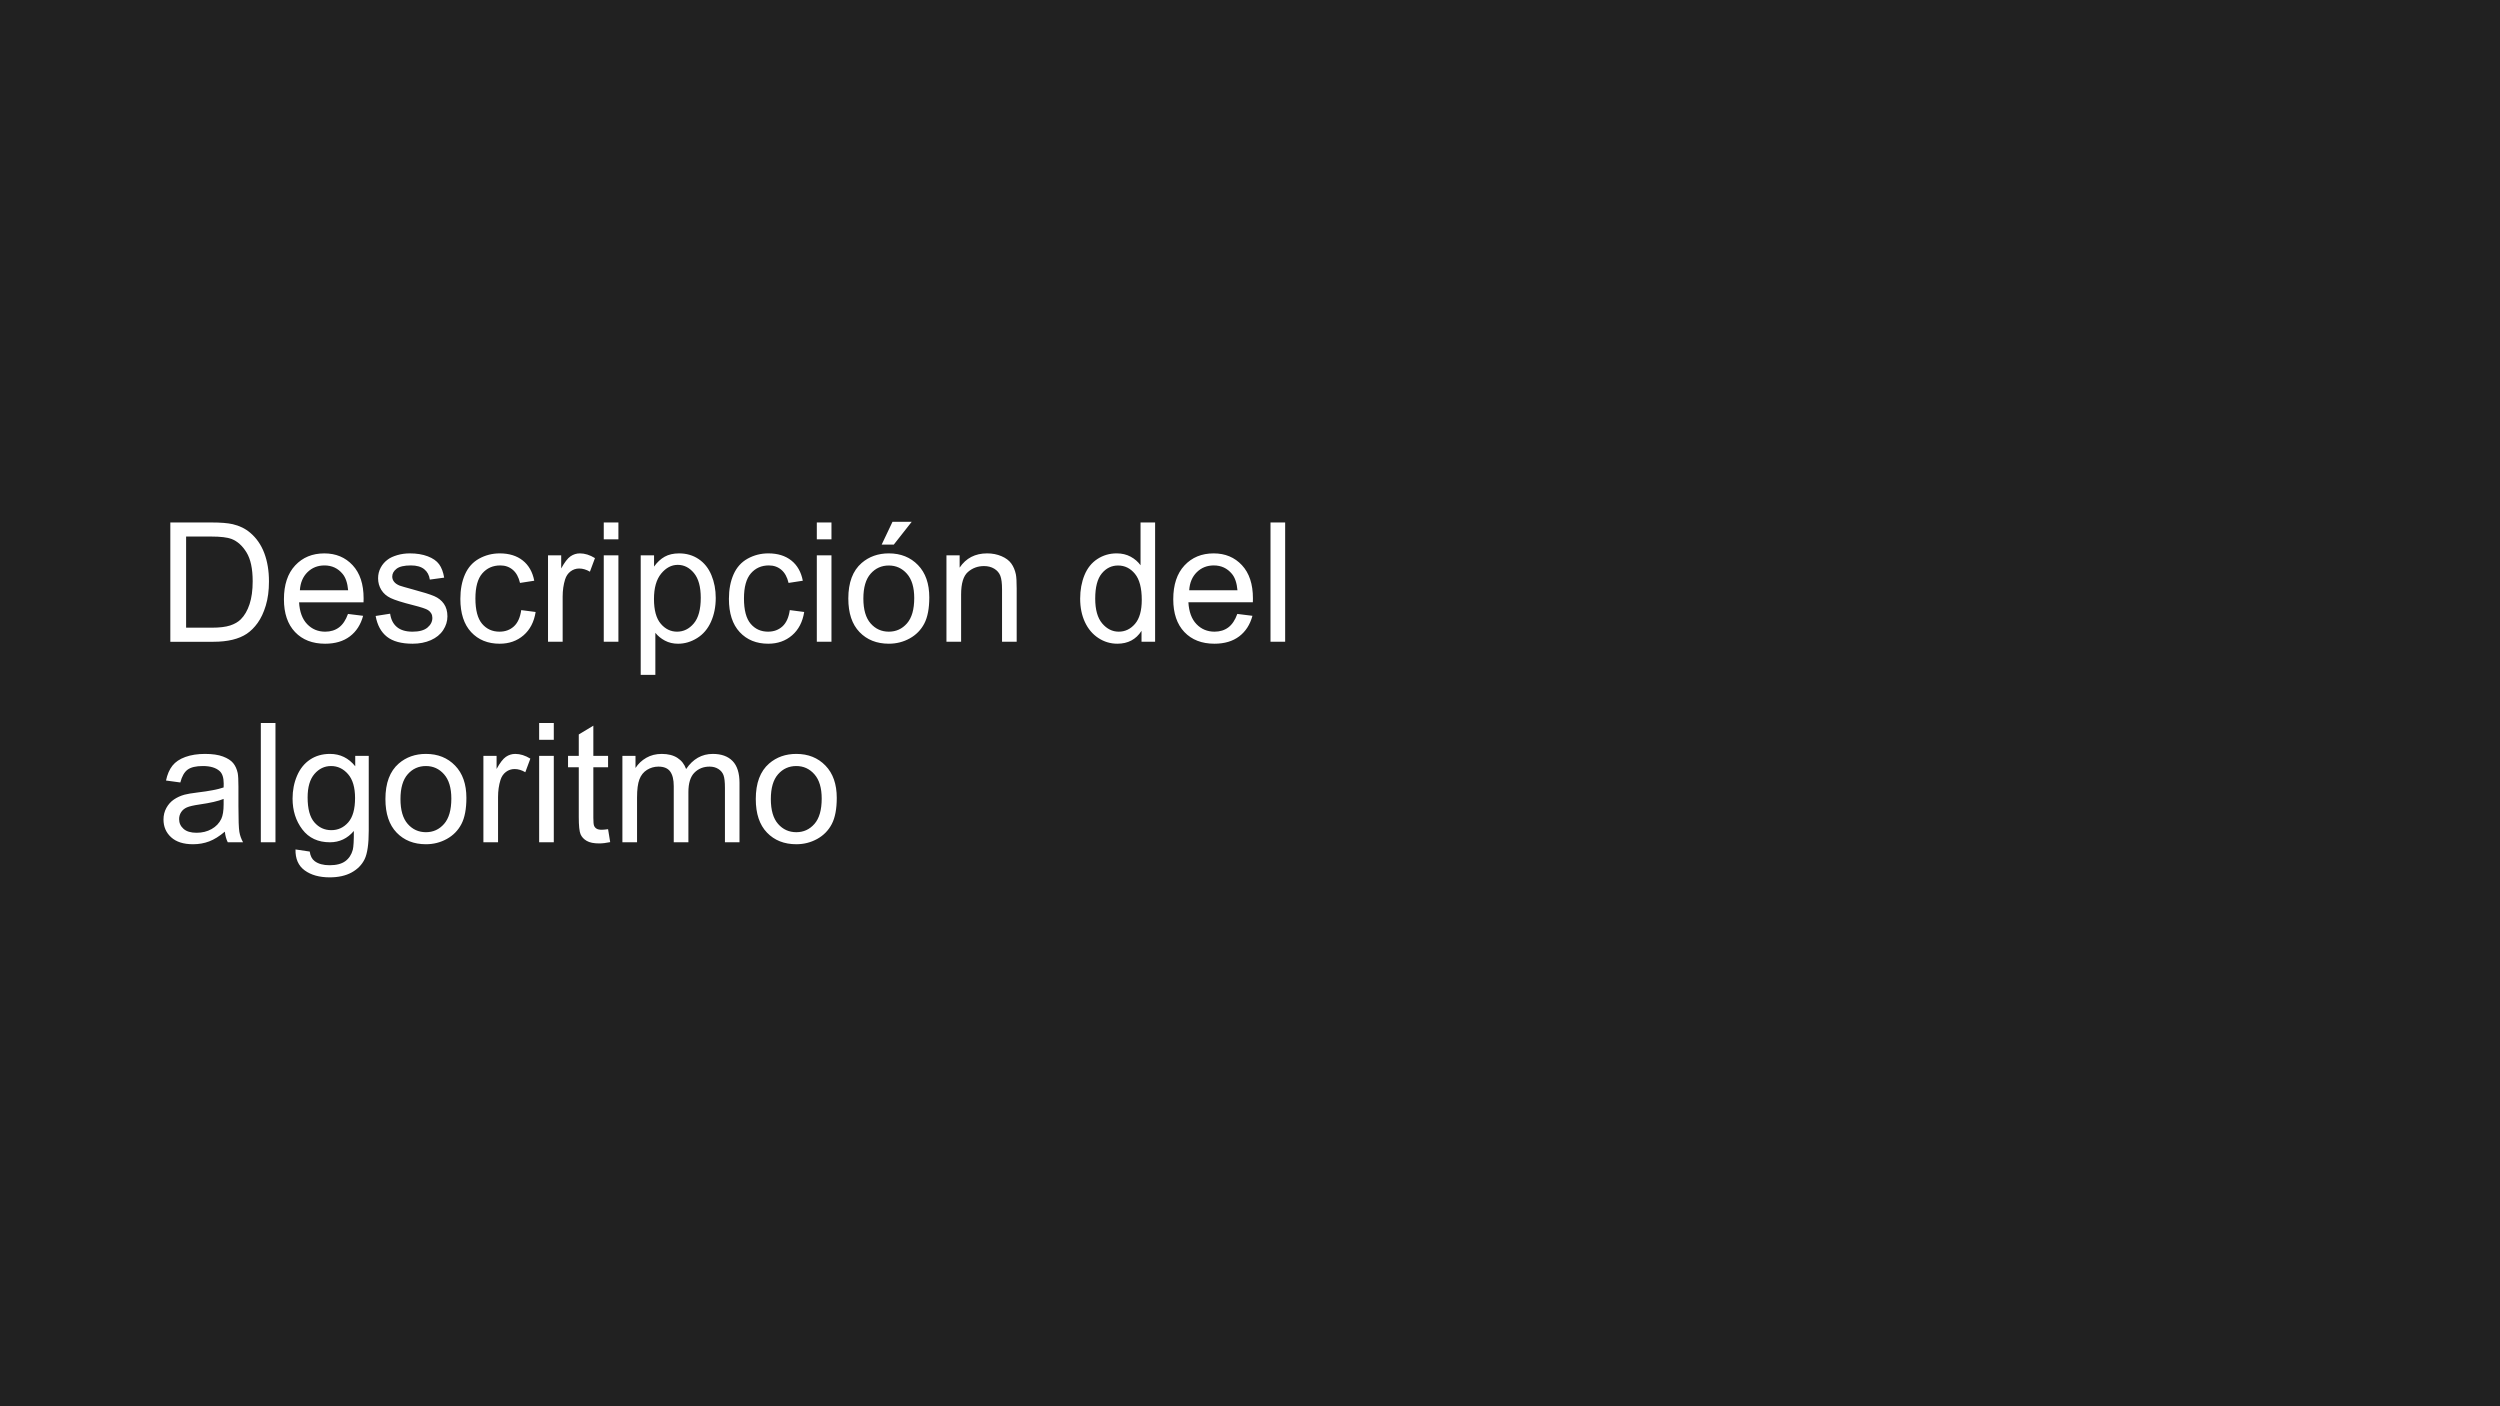 <?xml version="1.0" standalone="yes"?>

<svg version="1.1" viewBox="0.0 0.0 960.0 540.0" fill="none" stroke="none" stroke-linecap="square" stroke-miterlimit="10" xmlns="http://www.w3.org/2000/svg" xmlns:xlink="http://www.w3.org/1999/xlink"><rect x="0.0" y="0.0" width="960.0" height="540.0" fill="#808080" stroke="none"/><clipPath id="g10299d34e1_0_77.0"><path d="m0 0l960.0 0l0 540.0l-960.0 0l0 -540.0z" clip-rule="nonzero"></path></clipPath><g clip-path="url(#g10299d34e1_0_77.0)"><path fill="#212121" d="m0 0l960.0 0l0 540.0l-960.0 0z" fill-rule="nonzero"></path><path fill="#000000" fill-opacity="0.0" d="m51.47 47.26l668.535 0l0 429.48l-668.535 0z" fill-rule="nonzero"></path><path fill="#ffffff" d="m65.407 246.44l0 -45.812l15.781 0q5.344 0 8.156 0.656q3.938 0.906 6.719 3.281q3.625 3.062 5.422 7.828q1.797 4.766 1.797 10.891q0 5.219 -1.219 9.25q-1.219 4.031 -3.125 6.672q-1.906 2.641 -4.172 4.156q-2.266 1.516 -5.469 2.297q-3.203 0.781 -7.359 0.781l-16.531 0zm6.062 -5.406l9.781 0q4.531 0 7.109 -0.844q2.578 -0.844 4.109 -2.375q2.156 -2.156 3.359 -5.797q1.203 -3.641 1.203 -8.828q0 -7.188 -2.359 -11.047q-2.359 -3.859 -5.734 -5.172q-2.438 -0.938 -7.844 -0.938l-9.625 0l0 35.0zm62.156 -5.281l5.812 0.719q-1.375 5.094 -5.094 7.906q-3.719 2.812 -9.5 2.812q-7.281 0 -11.547 -4.484q-4.266 -4.484 -4.266 -12.578q0 -8.375 4.312 -13.0q4.312 -4.625 11.188 -4.625q6.656 0 10.875 4.531q4.219 4.531 4.219 12.75q0 0.5 -0.031 1.5l-24.75 0q0.312 5.469 3.094 8.375q2.781 2.906 6.938 2.906q3.094 0 5.281 -1.625q2.188 -1.625 3.469 -5.188zm-18.469 -9.094l18.531 0q-0.375 -4.188 -2.125 -6.281q-2.688 -3.25 -6.969 -3.25q-3.875 0 -6.516 2.594q-2.641 2.594 -2.922 6.938zm29.094 9.875l5.562 -0.875q0.469 3.344 2.609 5.125q2.141 1.781 5.984 1.781q3.875 0 5.75 -1.578q1.875 -1.578 1.875 -3.703q0 -1.906 -1.656 -3.0q-1.156 -0.75 -5.75 -1.906q-6.188 -1.562 -8.578 -2.703q-2.391 -1.141 -3.625 -3.156q-1.234 -2.016 -1.234 -4.453q0 -2.219 1.016 -4.109q1.016 -1.891 2.766 -3.141q1.312 -0.969 3.578 -1.641q2.266 -0.672 4.859 -0.672q3.906 0 6.859 1.125q2.953 1.125 4.359 3.047q1.406 1.922 1.938 5.141l-5.5 0.75q-0.375 -2.562 -2.172 -4.0q-1.797 -1.438 -5.078 -1.438q-3.875 0 -5.531 1.281q-1.656 1.281 -1.656 3.0q0 1.094 0.688 1.969q0.688 0.906 2.156 1.5q0.844 0.312 4.969 1.438q5.969 1.594 8.328 2.609q2.359 1.016 3.703 2.953q1.344 1.938 1.344 4.812q0 2.812 -1.641 5.297q-1.641 2.484 -4.734 3.844q-3.094 1.359 -7.0 1.359q-6.469 0 -9.859 -2.688q-3.391 -2.688 -4.328 -7.969zm55.906 -2.25l5.531 0.719q-0.906 5.719 -4.641 8.953q-3.734 3.234 -9.172 3.234q-6.812 0 -10.953 -4.453q-4.141 -4.453 -4.141 -12.766q0 -5.375 1.781 -9.406q1.781 -4.031 5.422 -6.047q3.641 -2.016 7.922 -2.016q5.406 0 8.844 2.734q3.438 2.734 4.406 7.766l-5.469 0.844q-0.781 -3.344 -2.766 -5.031q-1.984 -1.688 -4.797 -1.688q-4.25 0 -6.906 3.047q-2.656 3.047 -2.656 9.641q0 6.688 2.562 9.719q2.562 3.031 6.688 3.031q3.312 0 5.531 -2.031q2.219 -2.031 2.812 -6.25zm10.281 12.156l0 -33.188l5.062 0l0 5.031q1.938 -3.531 3.578 -4.656q1.641 -1.125 3.609 -1.125q2.844 0 5.781 1.812l-1.938 5.219q-2.062 -1.219 -4.125 -1.219q-1.844 0 -3.312 1.109q-1.469 1.109 -2.094 3.078q-0.938 3.0 -0.938 6.562l0 17.375l-5.625 0zm21.406 -39.344l0 -6.469l5.625 0l0 6.469l-5.625 0zm0 39.344l0 -33.188l5.625 0l0 33.188l-5.625 0zm14.188 12.719l0 -45.906l5.125 0l0 4.312q1.812 -2.531 4.094 -3.797q2.281 -1.266 5.531 -1.266q4.25 0 7.5 2.188q3.25 2.188 4.906 6.172q1.656 3.984 1.656 8.734q0 5.094 -1.828 9.172q-1.828 4.078 -5.312 6.25q-3.484 2.172 -7.328 2.172q-2.812 0 -5.047 -1.188q-2.234 -1.188 -3.672 -3.0l0 16.156l-5.625 0zm5.094 -29.125q0 6.406 2.594 9.469q2.594 3.062 6.281 3.062q3.75 0 6.422 -3.172q2.672 -3.172 2.672 -9.828q0 -6.344 -2.609 -9.5q-2.609 -3.156 -6.234 -3.156q-3.594 0 -6.359 3.359q-2.766 3.359 -2.766 9.766zm52.156 4.25l5.531 0.719q-0.906 5.719 -4.641 8.953q-3.734 3.234 -9.172 3.234q-6.812 0 -10.953 -4.453q-4.141 -4.453 -4.141 -12.766q0 -5.375 1.781 -9.406q1.781 -4.031 5.422 -6.047q3.641 -2.016 7.922 -2.016q5.406 0 8.844 2.734q3.438 2.734 4.406 7.766l-5.469 0.844q-0.781 -3.344 -2.766 -5.031q-1.984 -1.688 -4.797 -1.688q-4.25 0 -6.906 3.047q-2.656 3.047 -2.656 9.641q0 6.688 2.562 9.719q2.562 3.031 6.688 3.031q3.312 0 5.531 -2.031q2.219 -2.031 2.812 -6.25zm10.375 -27.188l0 -6.469l5.625 0l0 6.469l-5.625 0zm0 39.344l0 -33.188l5.625 0l0 33.188l-5.625 0zm12.094 -16.594q0 -9.219 5.125 -13.656q4.281 -3.688 10.438 -3.688q6.844 0 11.188 4.484q4.344 4.484 4.344 12.391q0 6.406 -1.922 10.078q-1.922 3.672 -5.594 5.703q-3.672 2.031 -8.016 2.031q-6.969 0 -11.266 -4.469q-4.297 -4.469 -4.297 -12.875zm5.781 0q0 6.375 2.781 9.547q2.781 3.172 7.0 3.172q4.188 0 6.969 -3.188q2.781 -3.188 2.781 -9.719q0 -6.156 -2.797 -9.328q-2.797 -3.172 -6.953 -3.172q-4.219 0 -7.0 3.156q-2.781 3.156 -2.781 9.531zm7.031 -20.719l4.156 -8.75l7.375 0l-6.875 8.75l-4.656 0zm24.875 37.312l0 -33.188l5.062 0l0 4.719q3.656 -5.469 10.562 -5.469q3.0 0 5.516 1.078q2.516 1.078 3.766 2.828q1.25 1.75 1.75 4.156q0.312 1.562 0.312 5.469l0 20.406l-5.625 0l0 -20.188q0 -3.438 -0.656 -5.141q-0.656 -1.703 -2.328 -2.719q-1.672 -1.016 -3.922 -1.016q-3.594 0 -6.203 2.281q-2.609 2.281 -2.609 8.656l0 18.125l-5.625 0zm74.906 0l0 -4.188q-3.156 4.938 -9.281 4.938q-3.969 0 -7.297 -2.188q-3.328 -2.188 -5.156 -6.109q-1.828 -3.922 -1.828 -9.016q0 -4.969 1.656 -9.016q1.656 -4.047 4.969 -6.203q3.312 -2.156 7.406 -2.156q3.0 0 5.344 1.266q2.344 1.266 3.812 3.297l0 -16.438l5.594 0l0 45.812l-5.219 0zm-17.781 -16.562q0 6.375 2.688 9.531q2.688 3.156 6.344 3.156q3.688 0 6.266 -3.016q2.578 -3.016 2.578 -9.203q0 -6.812 -2.625 -10.0q-2.625 -3.188 -6.469 -3.188q-3.75 0 -6.266 3.062q-2.516 3.062 -2.516 9.656zm54.562 5.875l5.812 0.719q-1.375 5.094 -5.094 7.906q-3.719 2.812 -9.5 2.812q-7.281 0 -11.547 -4.484q-4.266 -4.484 -4.266 -12.578q0 -8.375 4.312 -13.0q4.312 -4.625 11.188 -4.625q6.656 0 10.875 4.531q4.219 4.531 4.219 12.75q0 0.5 -0.031 1.5l-24.75 0q0.312 5.469 3.094 8.375q2.781 2.906 6.938 2.906q3.094 0 5.281 -1.625q2.188 -1.625 3.469 -5.188zm-18.469 -9.094l18.531 0q-0.375 -4.188 -2.125 -6.281q-2.688 -3.25 -6.969 -3.25q-3.875 0 -6.516 2.594q-2.641 2.594 -2.922 6.938zm31.219 19.781l0 -45.812l5.625 0l0 45.812l-5.625 0z" fill-rule="nonzero"></path><path fill="#ffffff" d="m86.345 319.346q-3.125 2.656 -6.016 3.75q-2.891 1.094 -6.203 1.094q-5.469 0 -8.406 -2.672q-2.938 -2.672 -2.938 -6.828q0 -2.438 1.109 -4.453q1.109 -2.016 2.906 -3.234q1.797 -1.219 4.047 -1.844q1.656 -0.438 5.0 -0.844q6.812 -0.812 10.031 -1.938q0.031 -1.156 0.031 -1.469q0 -3.438 -1.594 -4.844q-2.156 -1.906 -6.406 -1.906q-3.969 0 -5.859 1.391q-1.891 1.391 -2.797 4.922l-5.5 -0.75q0.75 -3.531 2.469 -5.703q1.719 -2.172 4.969 -3.344q3.25 -1.172 7.531 -1.172q4.25 0 6.906 1.0q2.656 1.0 3.906 2.516q1.25 1.516 1.75 3.828q0.281 1.438 0.281 5.188l0 7.5q0 7.844 0.359 9.922q0.359 2.078 1.422 3.984l-5.875 0q-0.875 -1.75 -1.125 -4.094zm-0.469 -12.562q-3.062 1.25 -9.188 2.125q-3.469 0.5 -4.906 1.125q-1.438 0.625 -2.219 1.828q-0.781 1.203 -0.781 2.672q0 2.25 1.703 3.75q1.703 1.5 4.984 1.5q3.25 0 5.781 -1.422q2.531 -1.422 3.719 -3.891q0.906 -1.906 0.906 -5.625l0 -2.062zm14.281 16.656l0 -45.812l5.625 0l0 45.812l-5.625 0zm13.312 2.75l5.469 0.812q0.344 2.531 1.906 3.688q2.094 1.562 5.719 1.562q3.906 0 6.031 -1.562q2.125 -1.562 2.875 -4.375q0.438 -1.719 0.406 -7.219q-3.688 4.344 -9.188 4.344q-6.844 0 -10.594 -4.938q-3.75 -4.938 -3.75 -11.844q0 -4.75 1.719 -8.766q1.719 -4.016 4.984 -6.203q3.266 -2.188 7.672 -2.188q5.875 0 9.688 4.75l0 -4.0l5.188 0l0 28.688q0 7.75 -1.578 10.984q-1.578 3.234 -5.0 5.109q-3.422 1.875 -8.422 1.875q-5.938 0 -9.594 -2.672q-3.656 -2.672 -3.531 -8.047zm4.656 -19.938q0 6.531 2.594 9.531q2.594 3.0 6.5 3.0q3.875 0 6.5 -2.984q2.625 -2.984 2.625 -9.359q0 -6.094 -2.703 -9.188q-2.703 -3.094 -6.516 -3.094q-3.75 0 -6.375 3.047q-2.625 3.047 -2.625 9.047zm29.875 0.594q0 -9.219 5.125 -13.656q4.281 -3.688 10.438 -3.688q6.844 0 11.188 4.484q4.344 4.484 4.344 12.391q0 6.406 -1.922 10.078q-1.922 3.672 -5.594 5.703q-3.672 2.031 -8.016 2.031q-6.969 0 -11.266 -4.469q-4.297 -4.469 -4.297 -12.875zm5.781 0q0 6.375 2.781 9.547q2.781 3.172 7.0 3.172q4.188 0 6.969 -3.188q2.781 -3.188 2.781 -9.719q0 -6.156 -2.797 -9.328q-2.797 -3.172 -6.953 -3.172q-4.219 0 -7.0 3.156q-2.781 3.156 -2.781 9.531zm31.844 16.594l0 -33.188l5.062 0l0 5.031q1.938 -3.531 3.578 -4.656q1.641 -1.125 3.609 -1.125q2.844 0 5.781 1.812l-1.938 5.219q-2.062 -1.219 -4.125 -1.219q-1.844 0 -3.312 1.109q-1.469 1.109 -2.094 3.078q-0.938 3.0 -0.938 6.562l0 17.375l-5.625 0zm21.406 -39.344l0 -6.469l5.625 0l0 6.469l-5.625 0zm0 39.344l0 -33.188l5.625 0l0 33.188l-5.625 0zm26.469 -5.031l0.812 4.969q-2.375 0.5 -4.25 0.5q-3.062 0 -4.75 -0.969q-1.688 -0.969 -2.375 -2.547q-0.688 -1.578 -0.688 -6.641l0 -19.094l-4.125 0l0 -4.375l4.125 0l0 -8.219l5.594 -3.375l0 11.594l5.656 0l0 4.375l-5.656 0l0 19.406q0 2.406 0.297 3.094q0.297 0.688 0.969 1.094q0.672 0.406 1.922 0.406q0.938 0 2.469 -0.219zm5.5 5.031l0 -33.188l5.031 0l0 4.656q1.562 -2.438 4.156 -3.922q2.594 -1.484 5.906 -1.484q3.688 0 6.047 1.531q2.359 1.531 3.328 4.281q3.938 -5.812 10.25 -5.812q4.938 0 7.594 2.734q2.656 2.734 2.656 8.422l0 22.781l-5.594 0l0 -20.906q0 -3.375 -0.547 -4.859q-0.547 -1.484 -1.984 -2.391q-1.438 -0.906 -3.375 -0.906q-3.5 0 -5.812 2.328q-2.312 2.328 -2.312 7.453l0 19.281l-5.625 0l0 -21.562q0 -3.75 -1.375 -5.625q-1.375 -1.875 -4.5 -1.875q-2.375 0 -4.391 1.25q-2.016 1.25 -2.922 3.656q-0.906 2.406 -0.906 6.938l0 17.219l-5.625 0zm51.219 -16.594q0 -9.219 5.125 -13.656q4.281 -3.688 10.438 -3.688q6.844 0 11.188 4.484q4.344 4.484 4.344 12.391q0 6.406 -1.922 10.078q-1.922 3.672 -5.594 5.703q-3.672 2.031 -8.016 2.031q-6.969 0 -11.266 -4.469q-4.297 -4.469 -4.297 -12.875zm5.781 0q0 6.375 2.781 9.547q2.781 3.172 7.0 3.172q4.188 0 6.969 -3.188q2.781 -3.188 2.781 -9.719q0 -6.156 -2.797 -9.328q-2.797 -3.172 -6.953 -3.172q-4.219 0 -7.0 3.156q-2.781 3.156 -2.781 9.531z" fill-rule="nonzero"></path></g></svg>

